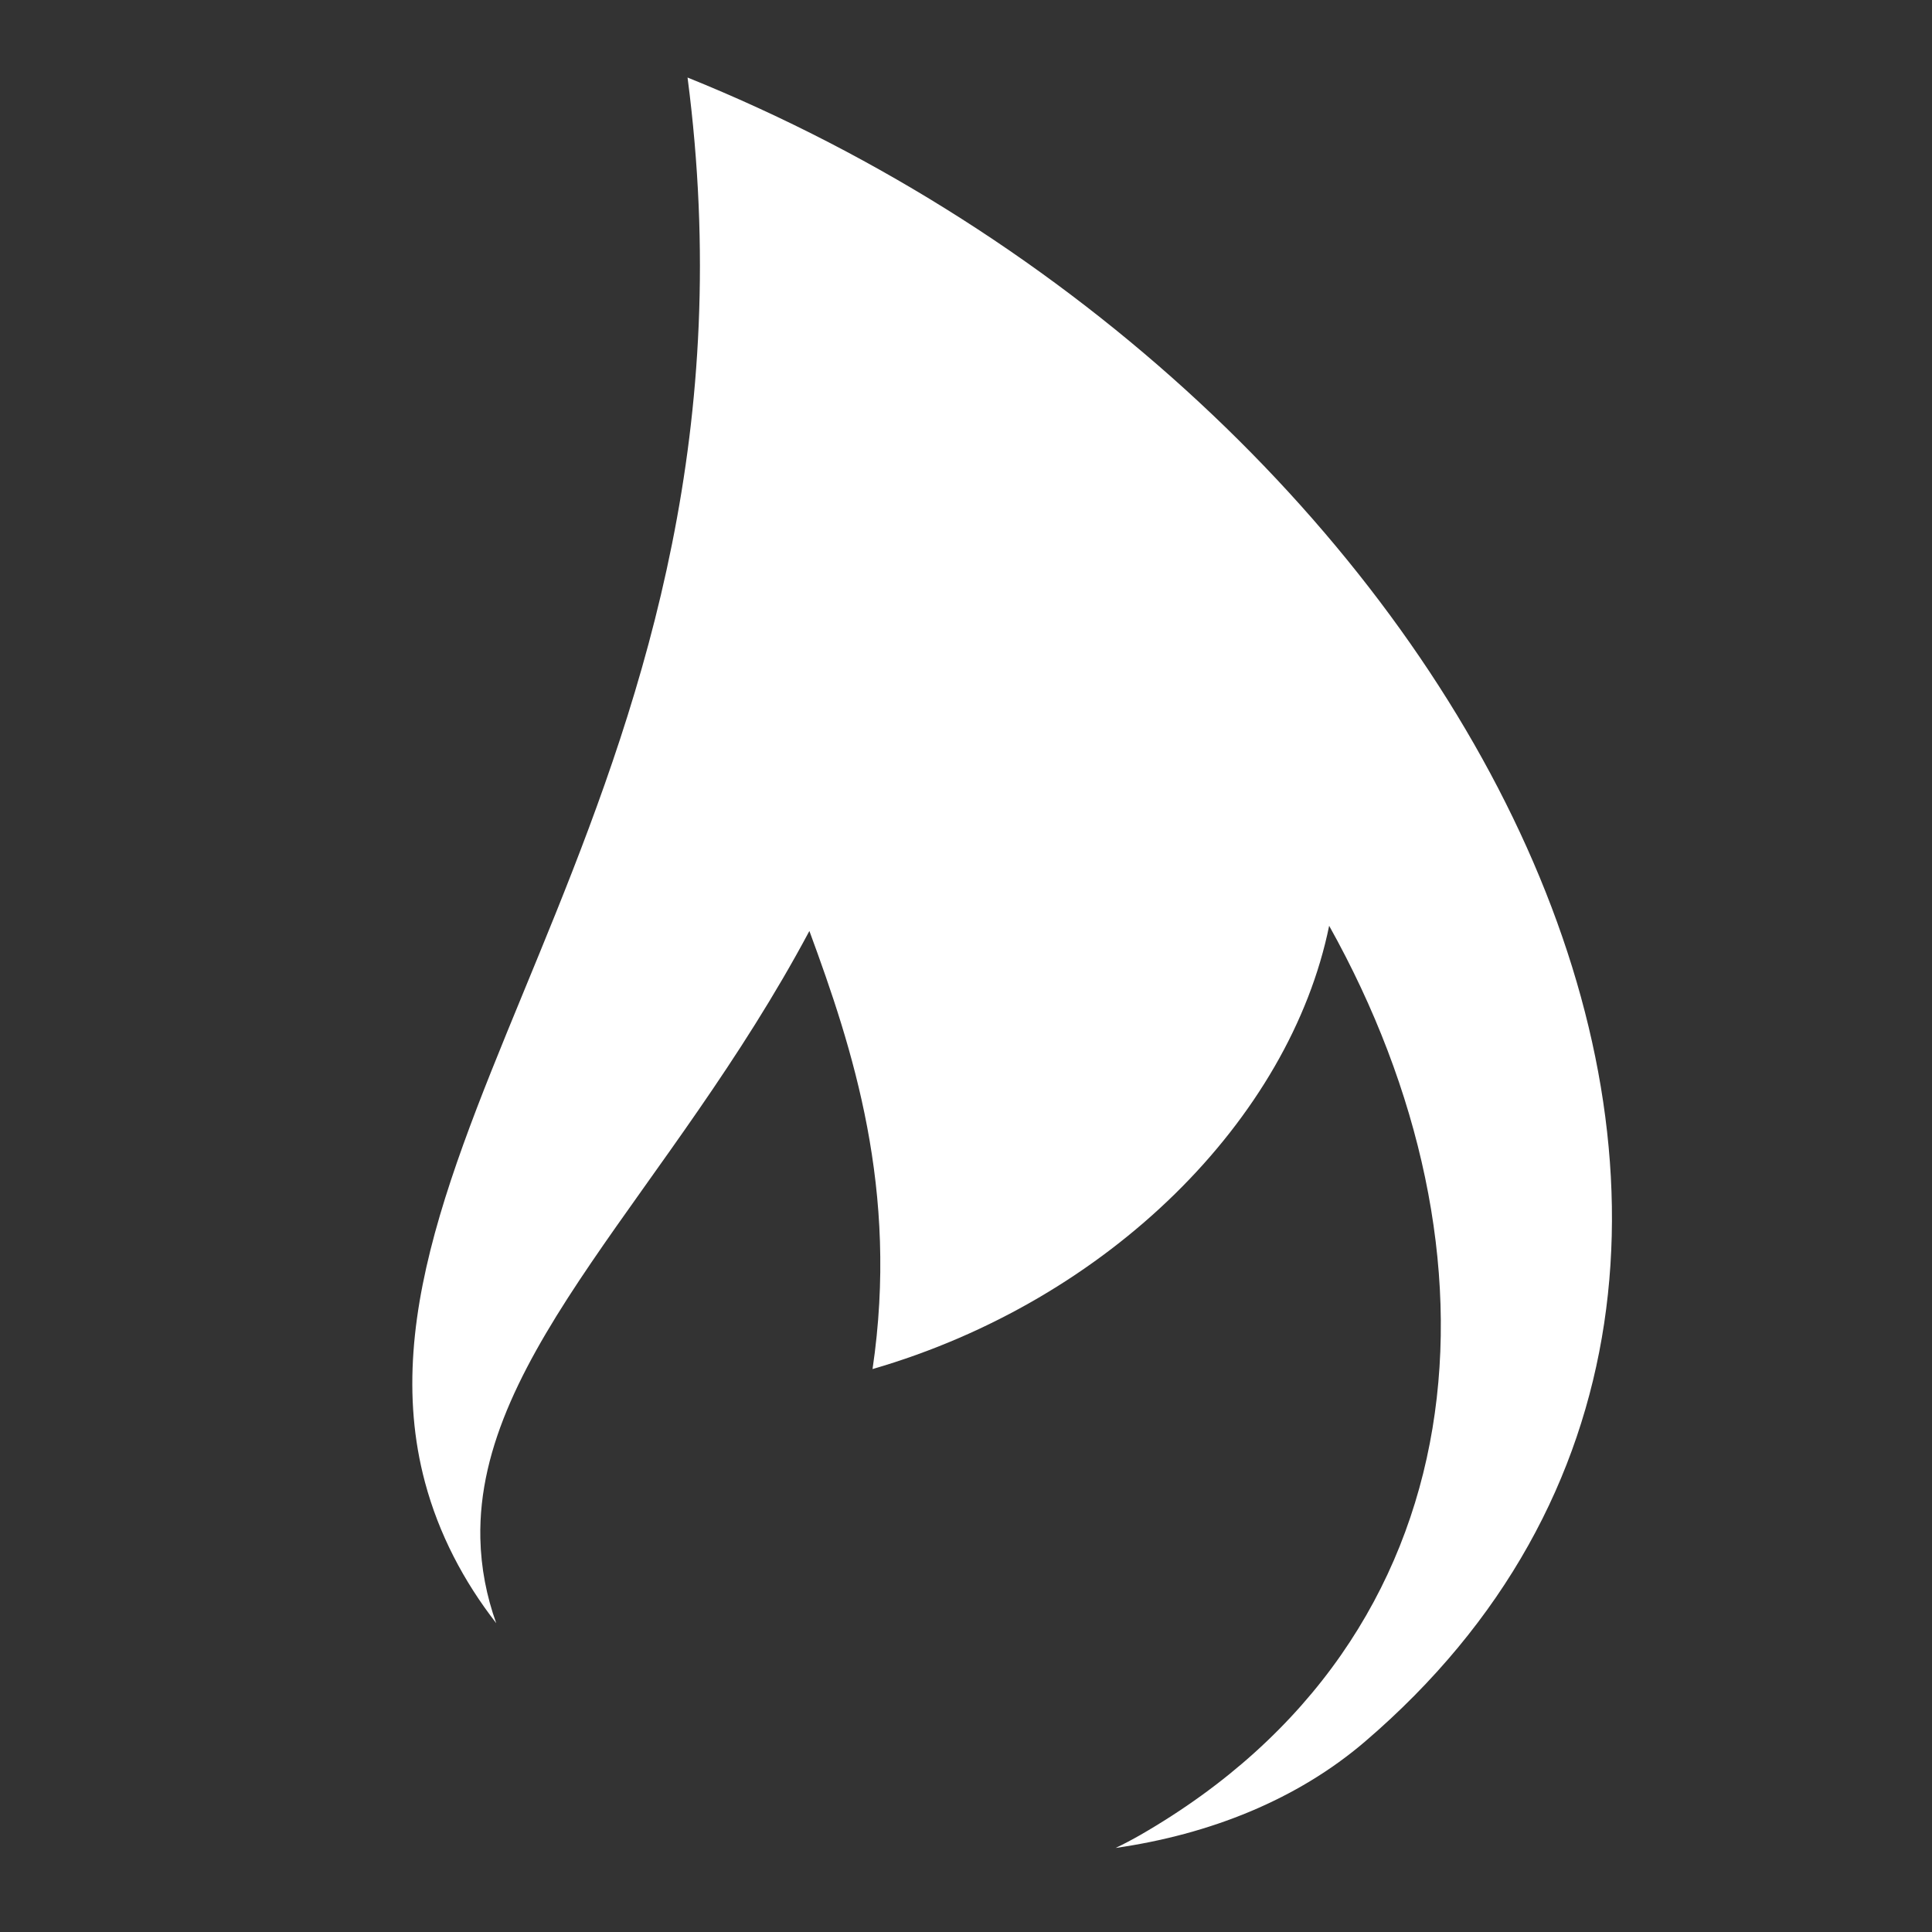 <?xml version="1.0" encoding="utf-8"?>
<!-- Uploaded to: SVG Repo, www.svgrepo.com, Generator: SVG Repo Mixer Tools -->
<svg fill="#FFFFFF" width="800px" height="800px" viewBox="0 0 32 32" version="1.1" xmlns="http://www.w3.org/2000/svg">
<rect x="0" y="0" width="32" height="32" fill="#333333" stroke="none"/>
<title>candle-fire</title>
<path d="M11.388 1.284c1.512 11.603-5.882 17.546-4.348 23.27 0.229 0.854 0.637 1.634 1.179 2.331-0.16-0.446-0.252-0.915-0.263-1.404-0.066-3.078 3.151-5.754 5.45-10.061 0.719 1.951 1.485 4.289 1.046 7.256 3.927-1.14 6.911-4.151 7.563-7.342 3.020 5.404 2.588 11.771-3.131 15.061-0.133 0.076-0.268 0.147-0.406 0.213 1.557-0.224 3.003-0.796 4.132-1.763h0c9.264-7.934 1.614-22.381-11.22-27.56z"></path>
</svg>
